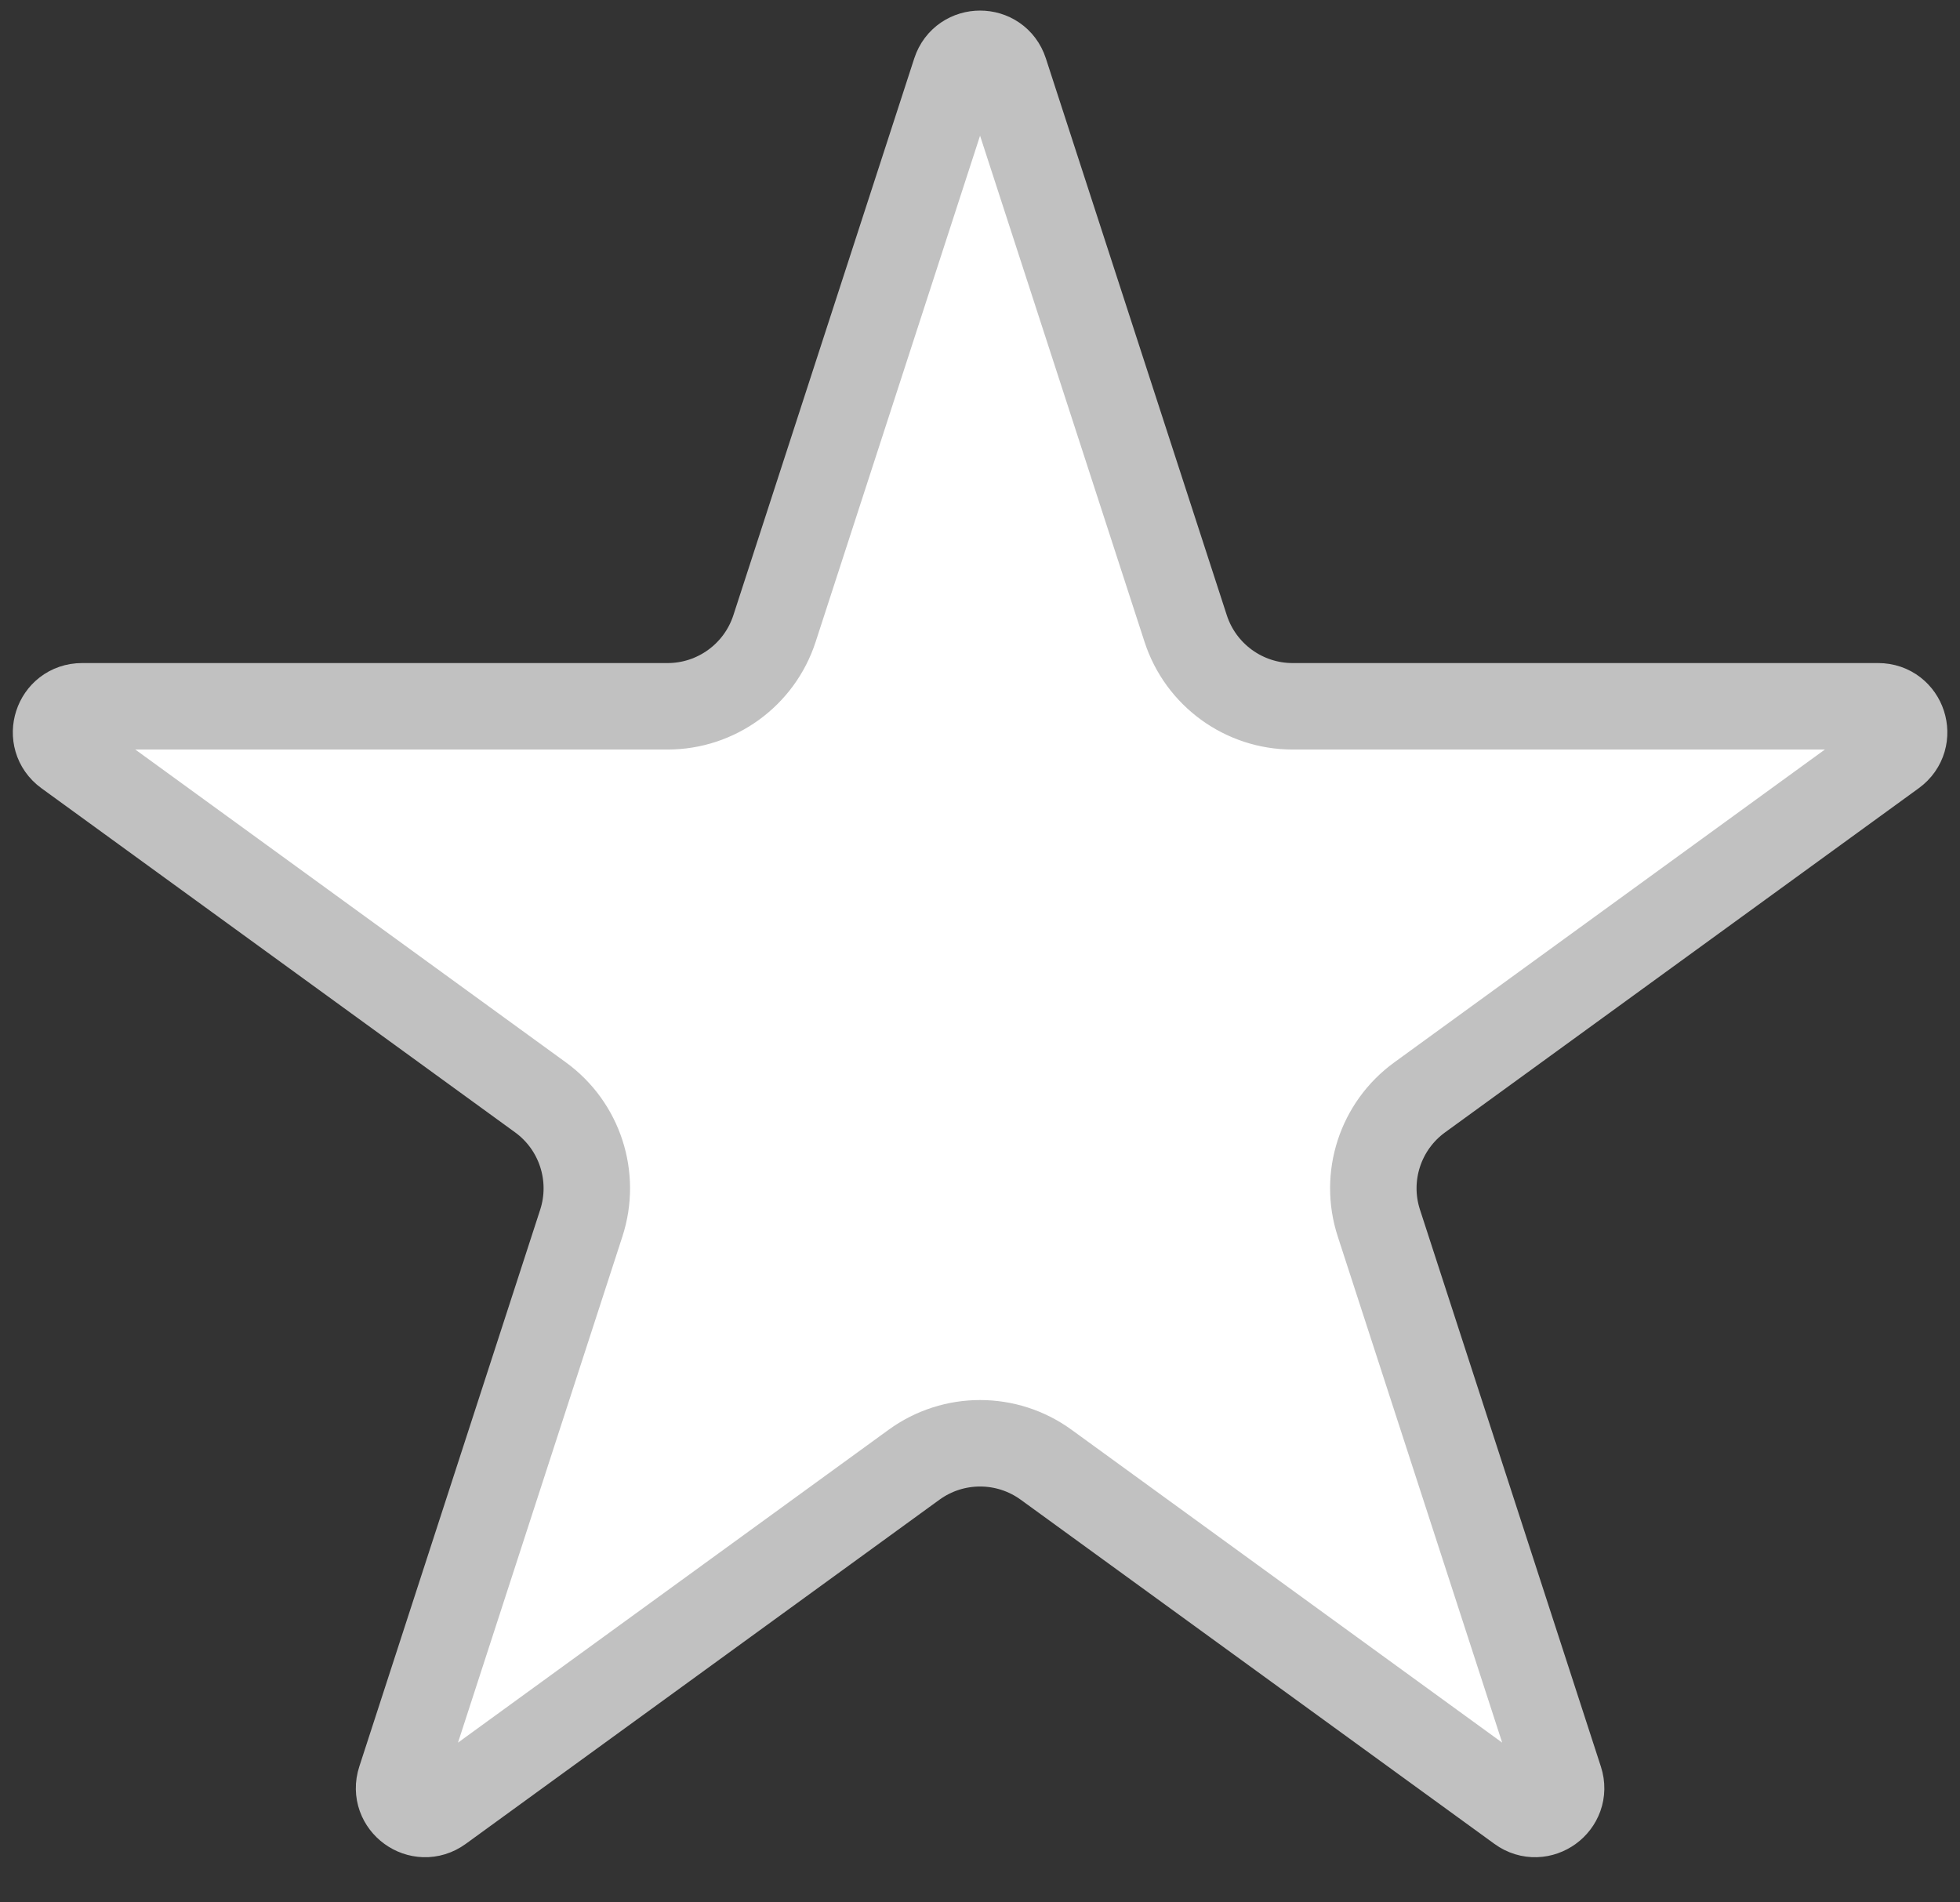 <svg width="34" height="33" viewBox="0 0 34 33" fill="none" xmlns="http://www.w3.org/2000/svg">
<rect x="0" y="0" width="34" height="33" fill="#333333" stroke="none"/>
<path d="M17.429 1.244L20.568 10.904C20.829 11.707 21.578 12.252 22.423 12.252H32.58C33.016 12.252 33.197 12.809 32.844 13.066L24.627 19.036C23.944 19.532 23.657 20.412 23.919 21.216L27.057 30.876C27.192 31.29 26.717 31.635 26.365 31.379L18.148 25.409C17.464 24.912 16.539 24.912 15.855 25.409L7.638 31.379C7.285 31.635 6.811 31.29 6.946 30.876L10.084 21.216C10.345 20.412 10.059 19.532 9.376 19.036L1.159 13.066C0.806 12.809 0.987 12.252 1.423 12.252H11.58C12.425 12.252 13.174 11.707 13.435 10.904L16.573 1.244C16.708 0.83 17.295 0.83 17.429 1.244Z" fill="white" stroke="#C1C1C1" stroke-width="1.5"/>
</svg>
